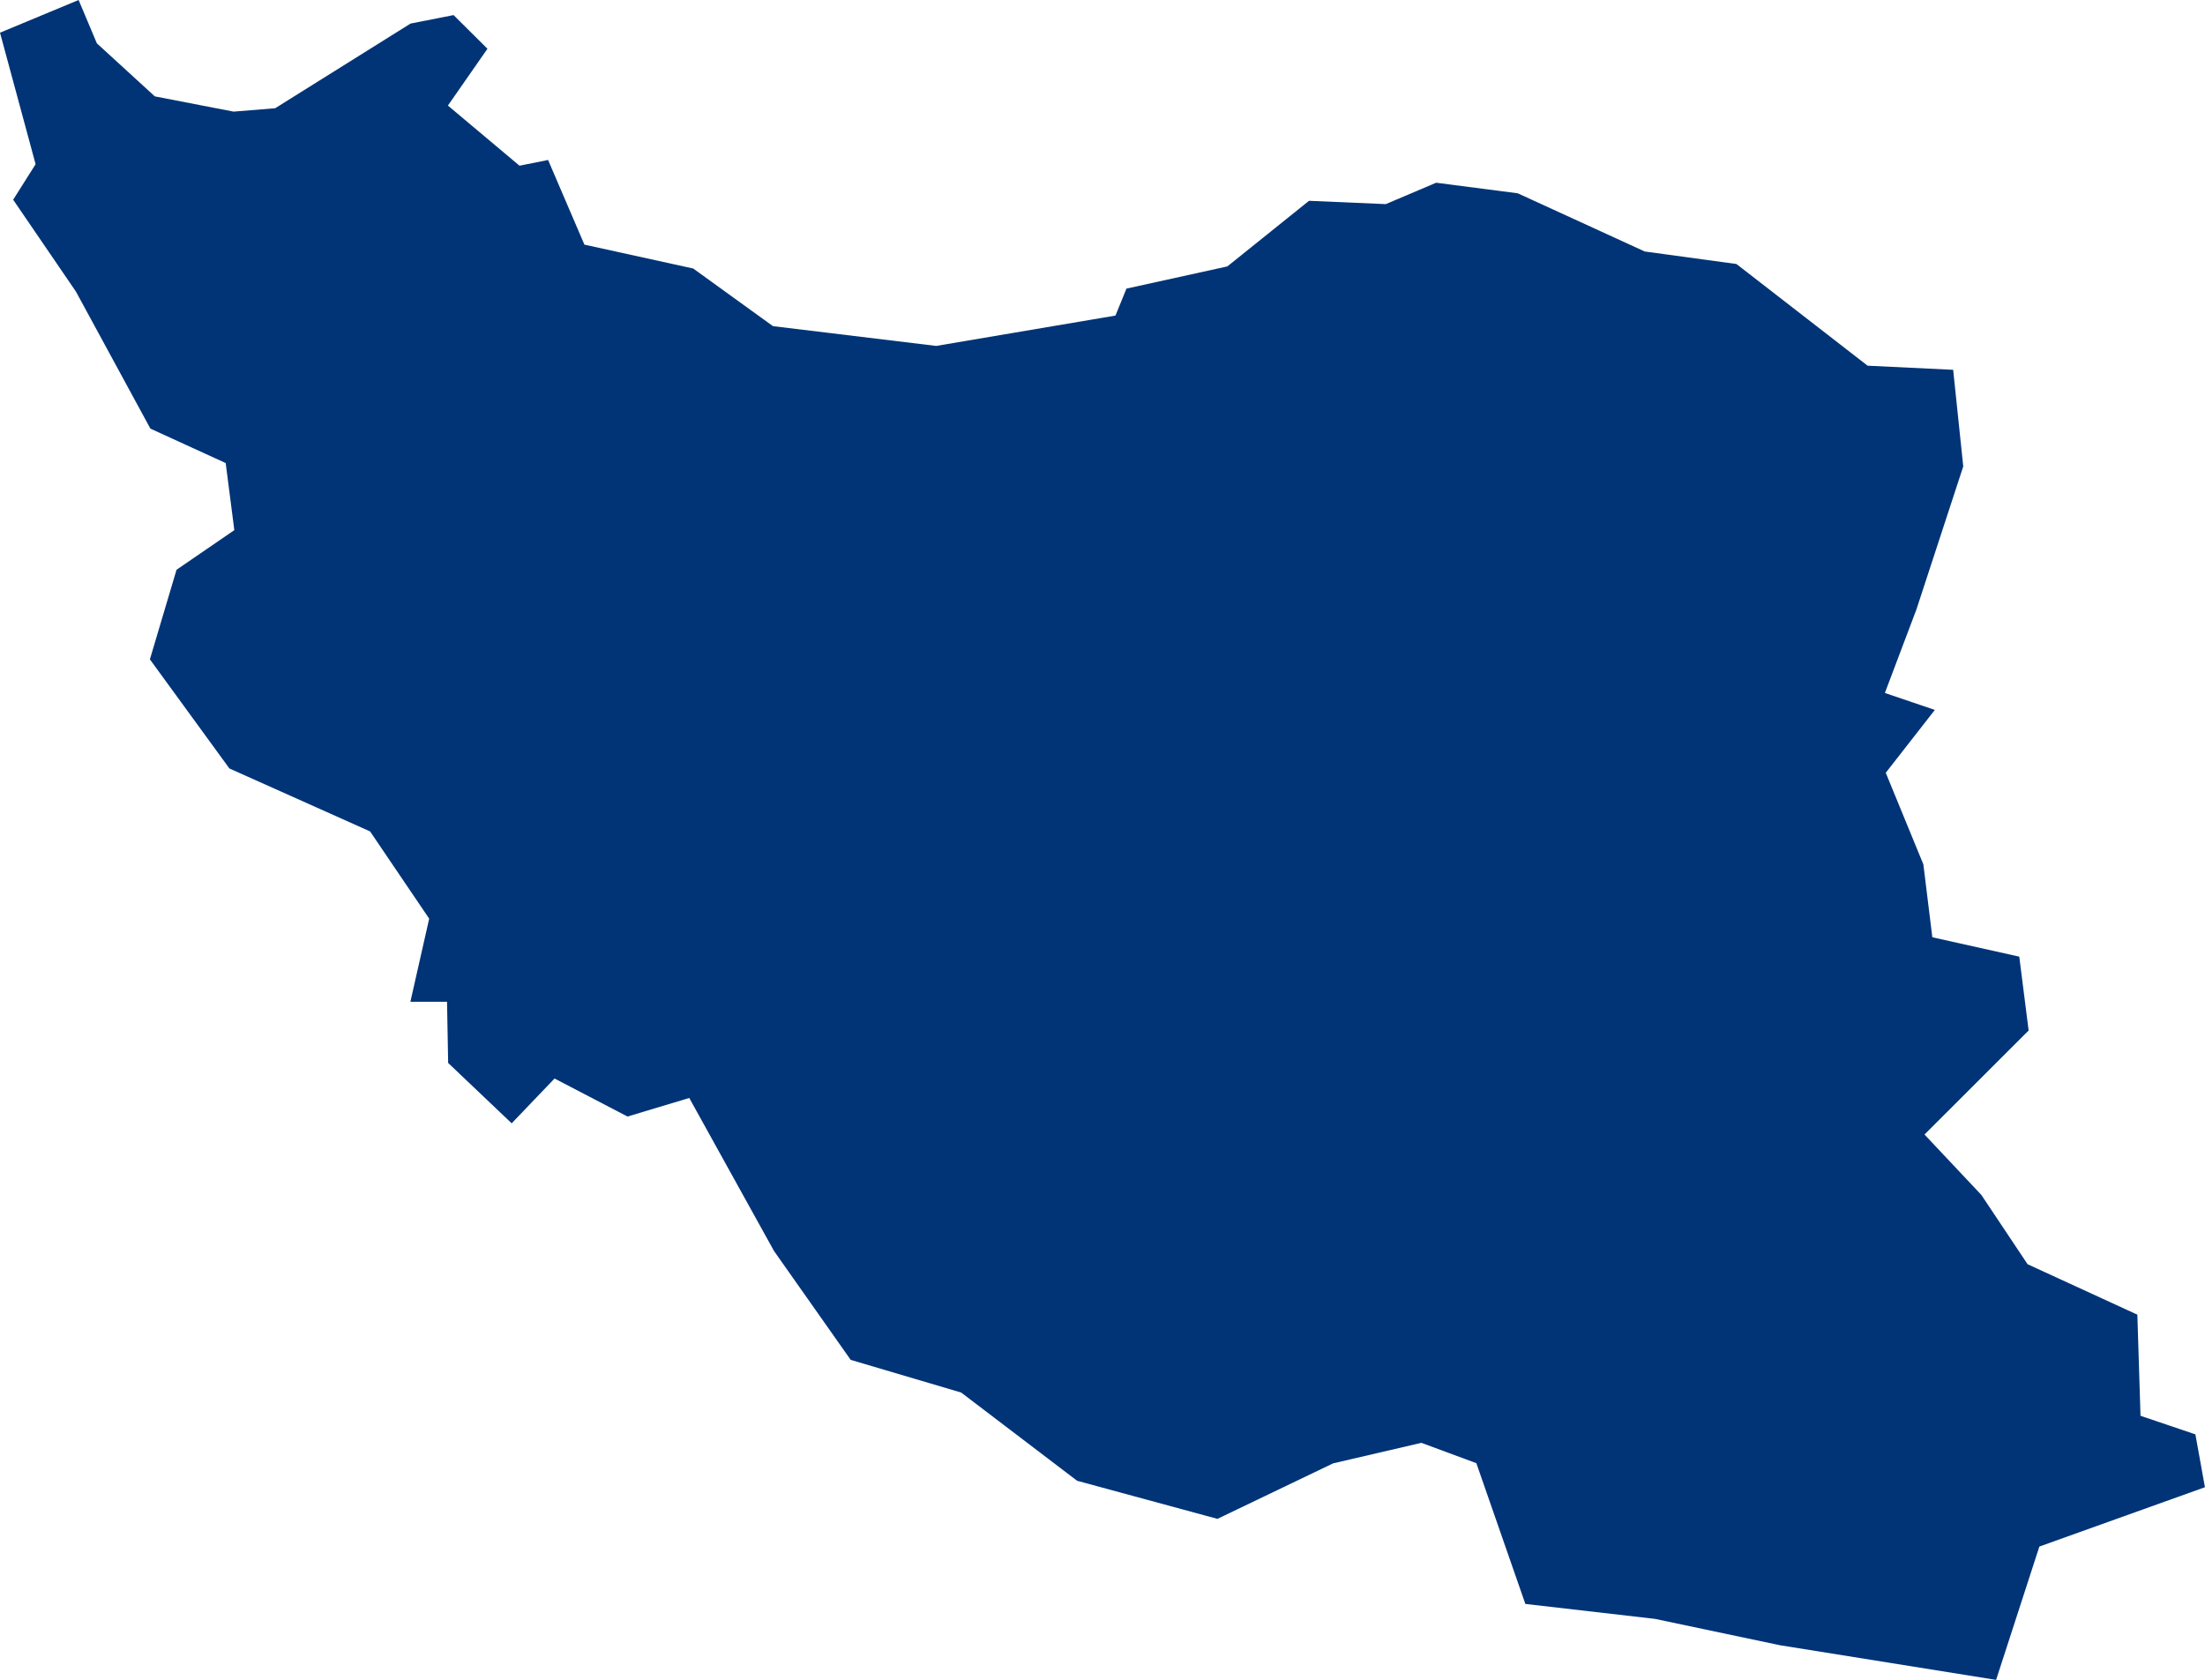 <?xml version="1.0" encoding="UTF-8" standalone="no"?>
<svg
   xmlns:dc="http://purl.org/dc/elements/1.1/"
   xmlns:cc="http://creativecommons.org/ns#"
   xmlns:rdf="http://www.w3.org/1999/02/22-rdf-syntax-ns#"
   xmlns:svg="http://www.w3.org/2000/svg"
   xmlns="http://www.w3.org/2000/svg"
   xmlns:sodipodi="http://sodipodi.sourceforge.net/DTD/sodipodi-0.dtd"
   xmlns:inkscape="http://www.inkscape.org/namespaces/inkscape"
   id="svg2"
   version="1.1"
   inkscape:version="0.91 r13725"
   sodipodi:docname="IRN.svg"
   width="27.317"
   height="20.814">
  <defs
     id="defs8" />
  <sodipodi:namedview
     pagecolor="#ffffff"
     bordercolor="#666666"
     borderopacity="1"
     objecttolerance="10"
     gridtolerance="10"
     guidetolerance="10"
     inkscape:pageopacity="0"
     inkscape:pageshadow="2"
     inkscape:window-width="480"
     inkscape:window-height="419"
     id="namedview6"
     showgrid="false"
     inkscape:zoom="2.36"
     inkscape:cx="-140.73312"
     inkscape:cy="42.333174"
     inkscape:window-x="0"
     inkscape:window-y="0"
     inkscape:window-maximized="0"
     inkscape:current-layer="svg2" />
  <path
     d="m 13.955,3.576 1.25,-0.275 1.012,-0.813 0.951,0.041 0.624,-0.265 1.011,0.131 1.573,0.721 1.136,0.155 1.625,1.26 1.06,0.051 0.125,1.197 -0.58,1.772 -0.391,1.035 0.619,0.21 -0.608,0.779 0.466,1.135 0.111,0.903 1.077,0.24 0.116,0.915 -1.29,1.289 0.704,0.748 0.573,0.859 1.36,0.625 0.039,1.253 0.68,0.23 0.118,0.655 -2.051,0.735 -0.536,1.652 -2.676,-0.429 -1.551,-0.327 -1.605,-0.185 -0.607,-1.744 -0.681,-0.252 -1.093,0.254 -1.434,0.688 -1.738,-0.472 -1.436,-1.093 -1.369,-0.405 -0.95,-1.349 -1.05,-1.896 -0.765,0.23 -0.904,-0.471 -0.531,0.555 -0.787,-0.748 -0.014,-0.758 -0.454,4.04e-4 0.233,-1.03 -0.732,-1.081 -1.743,-0.78 -0.985,-1.352 0.33,-1.11 0.716,-0.491 -0.107,-0.831 -0.933,-0.427 -0.922,-1.697 -0.778,-1.139 0.278,-0.44 L 8.9580754e-5,0.405 0.974,2.8532296e-6 1.2,0.537 l 0.718,0.657 0.976,0.189 0.515,-0.042 1.677,-1.049 0.533,-0.105 0.42,0.417 -0.49,0.704 0.887,0.745 0.354,-0.071 0.45,1.049 1.348,0.296 0.988,0.714 2.022,0.245 2.221,-0.376 0.136,-0.333 z"
     style="fill:#003476"
     id="path4"
     inkscape:connector-curvature="0" />
</svg>
